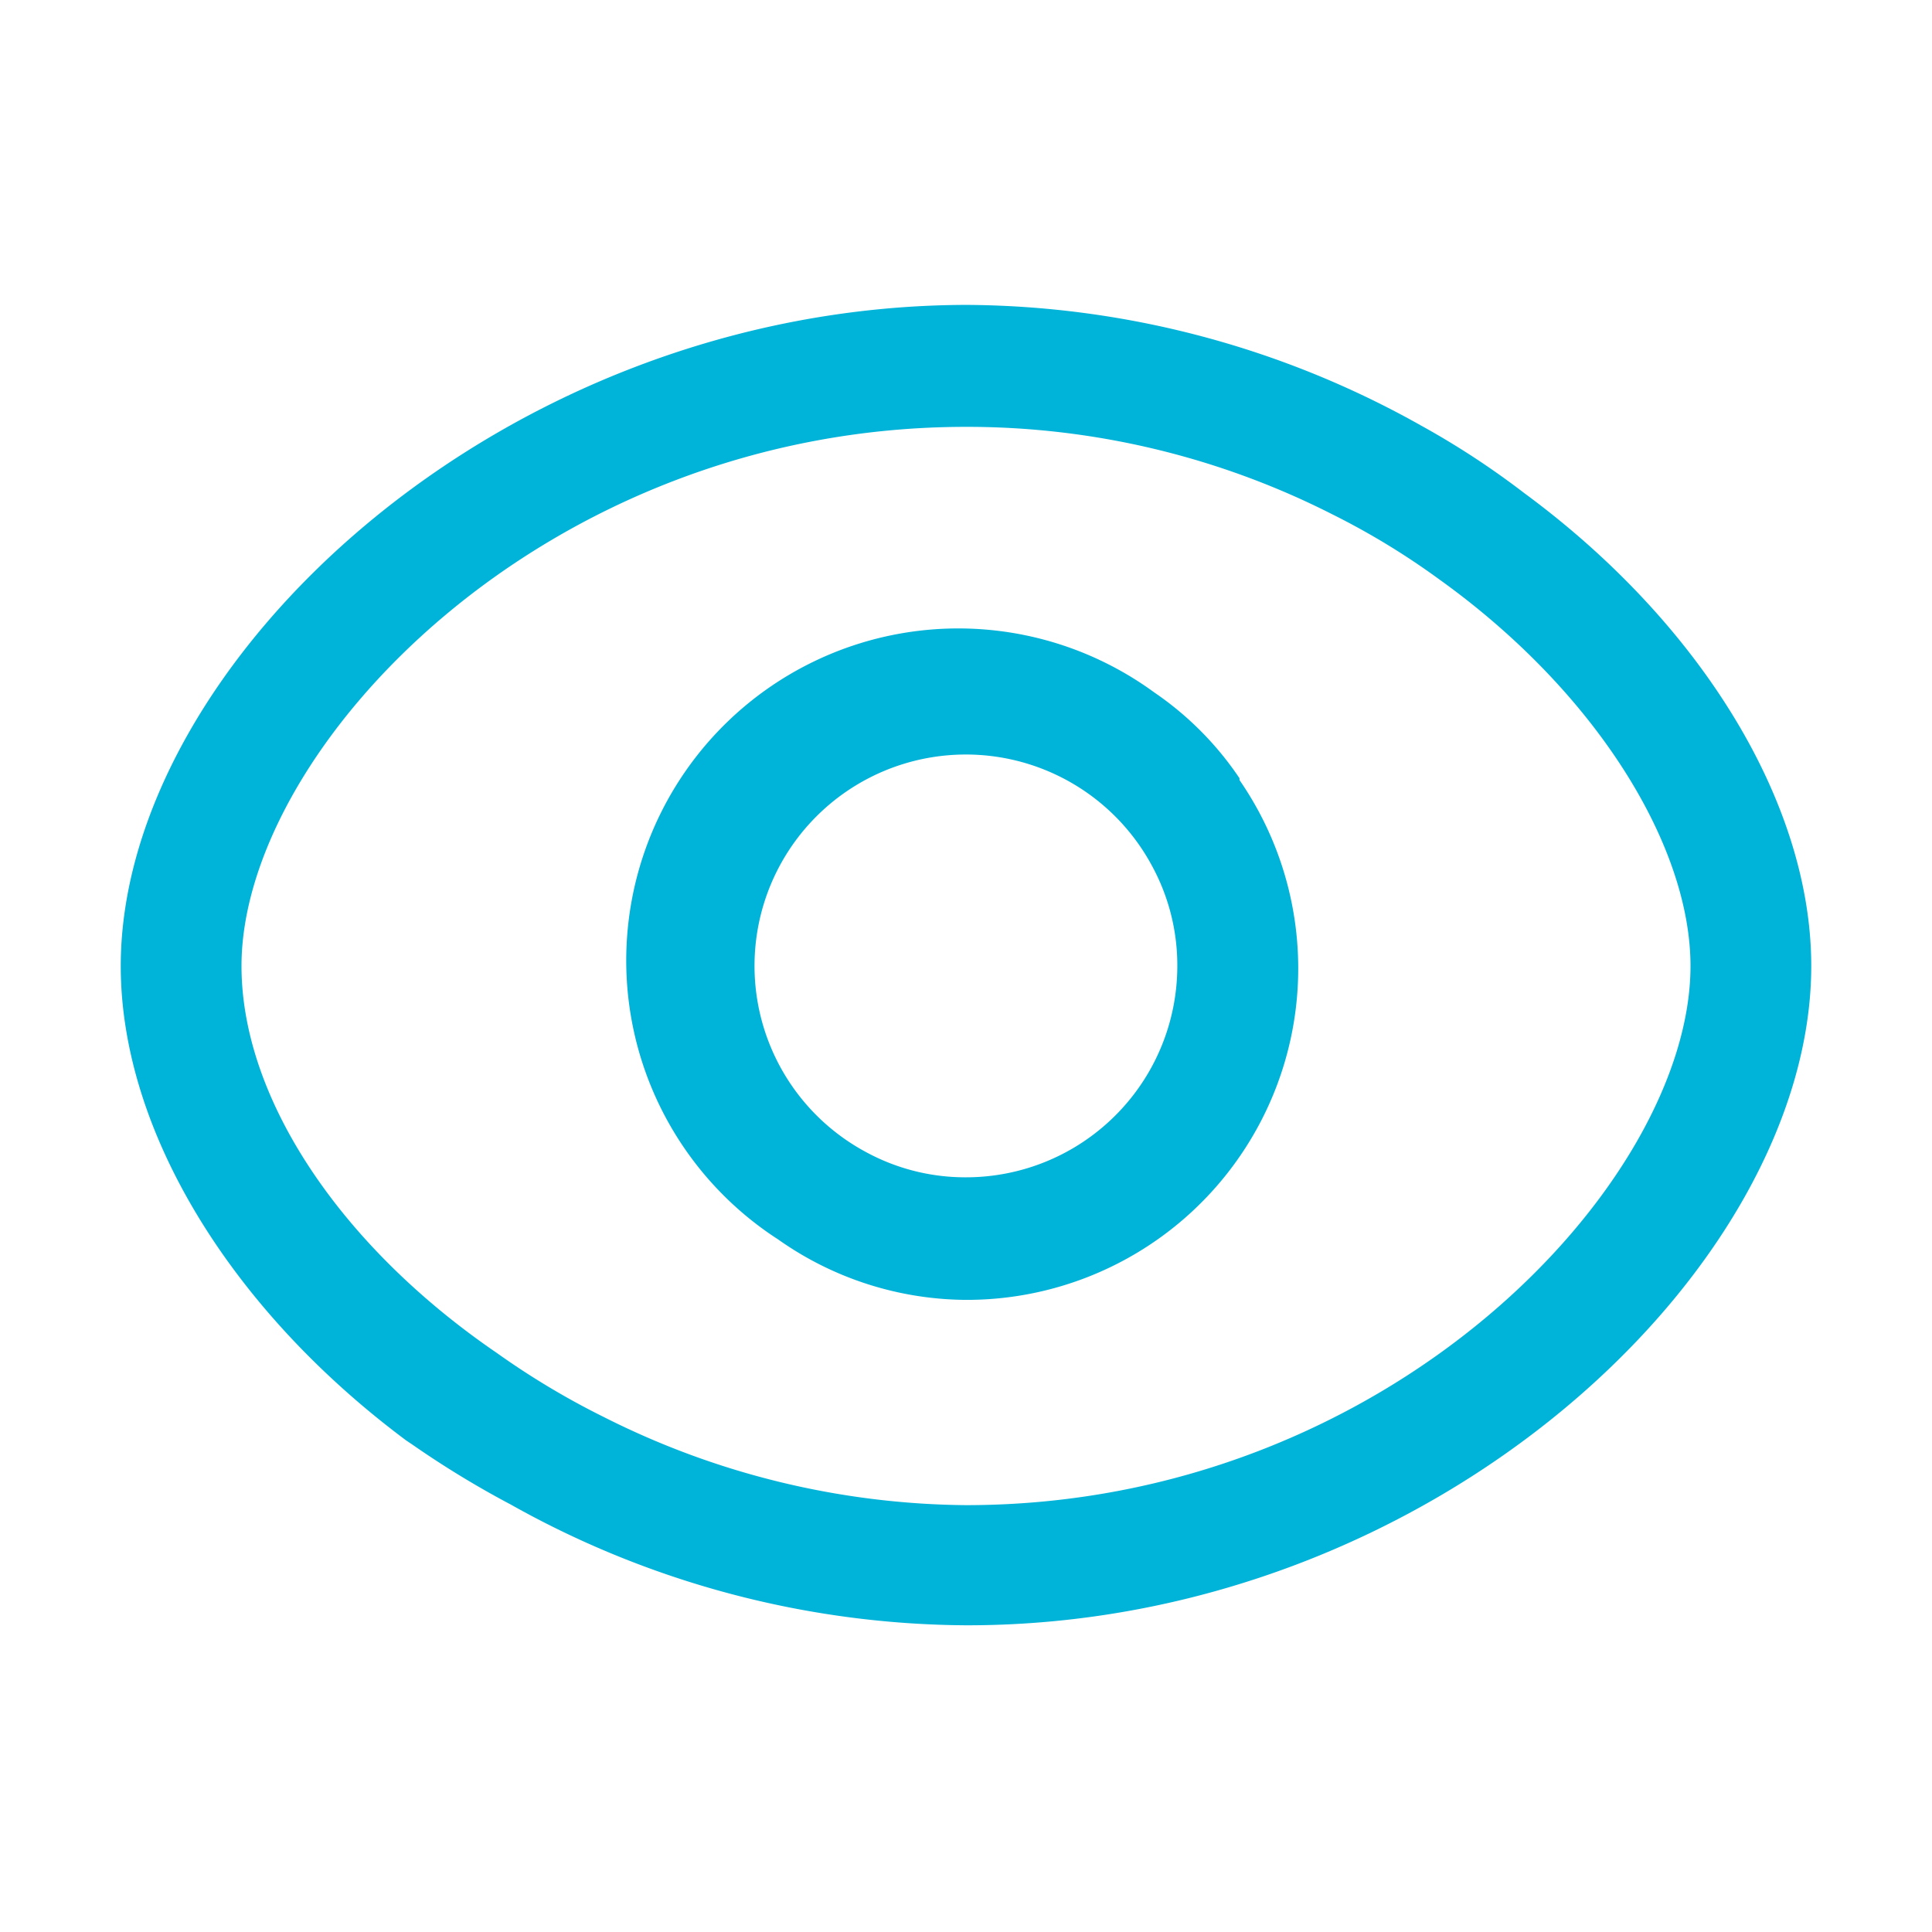 <svg t="1623260366857" class="icon" viewBox="0 0 1024 1024" version="1.1" xmlns="http://www.w3.org/2000/svg" p-id="7251" width="200" height="200"><path d="M808 261.44a435.84 435.84 0 0 0-54.72-35.84 496.64 496.64 0 0 0-241.28-64C264.64 162.24 64 352 64 512c0 87.36 58.56 182.4 151.36 251.52l2.88 1.92a504.96 504.96 0 0 0 52.48 32 498.56 498.56 0 0 0 241.28 64C759.68 861.76 960 672 960 512c0-86.4-58.56-181.76-152-250.56zM512 797.76a433.28 433.28 0 0 1-192-46.72 416 416 0 0 1-56.64-33.92C180.48 660.48 128 582.08 128 512c0-114.88 160-285.76 384-285.76a427.52 427.52 0 0 1 194.24 46.4 393.6 393.6 0 0 1 56.32 34.24C845.76 366.4 896 448 896 512c0 114.88-160 285.76-384 285.76z" fill="#00b3d9" p-id="7252"></path><path d="M656.96 412.48a169.28 169.28 0 0 0-45.12-45.44 176 176 0 1 0-199.36 289.92 174.08 174.08 0 0 0 99.52 32 175.68 175.68 0 0 0 144.96-275.52zM512 624a110.08 110.08 0 0 1-53.12-13.44 112 112 0 1 1 151.68-151.68A110.08 110.08 0 0 1 624 512a112 112 0 0 1-112 112z" fill="#00b3d9" p-id="7253"></path></svg>